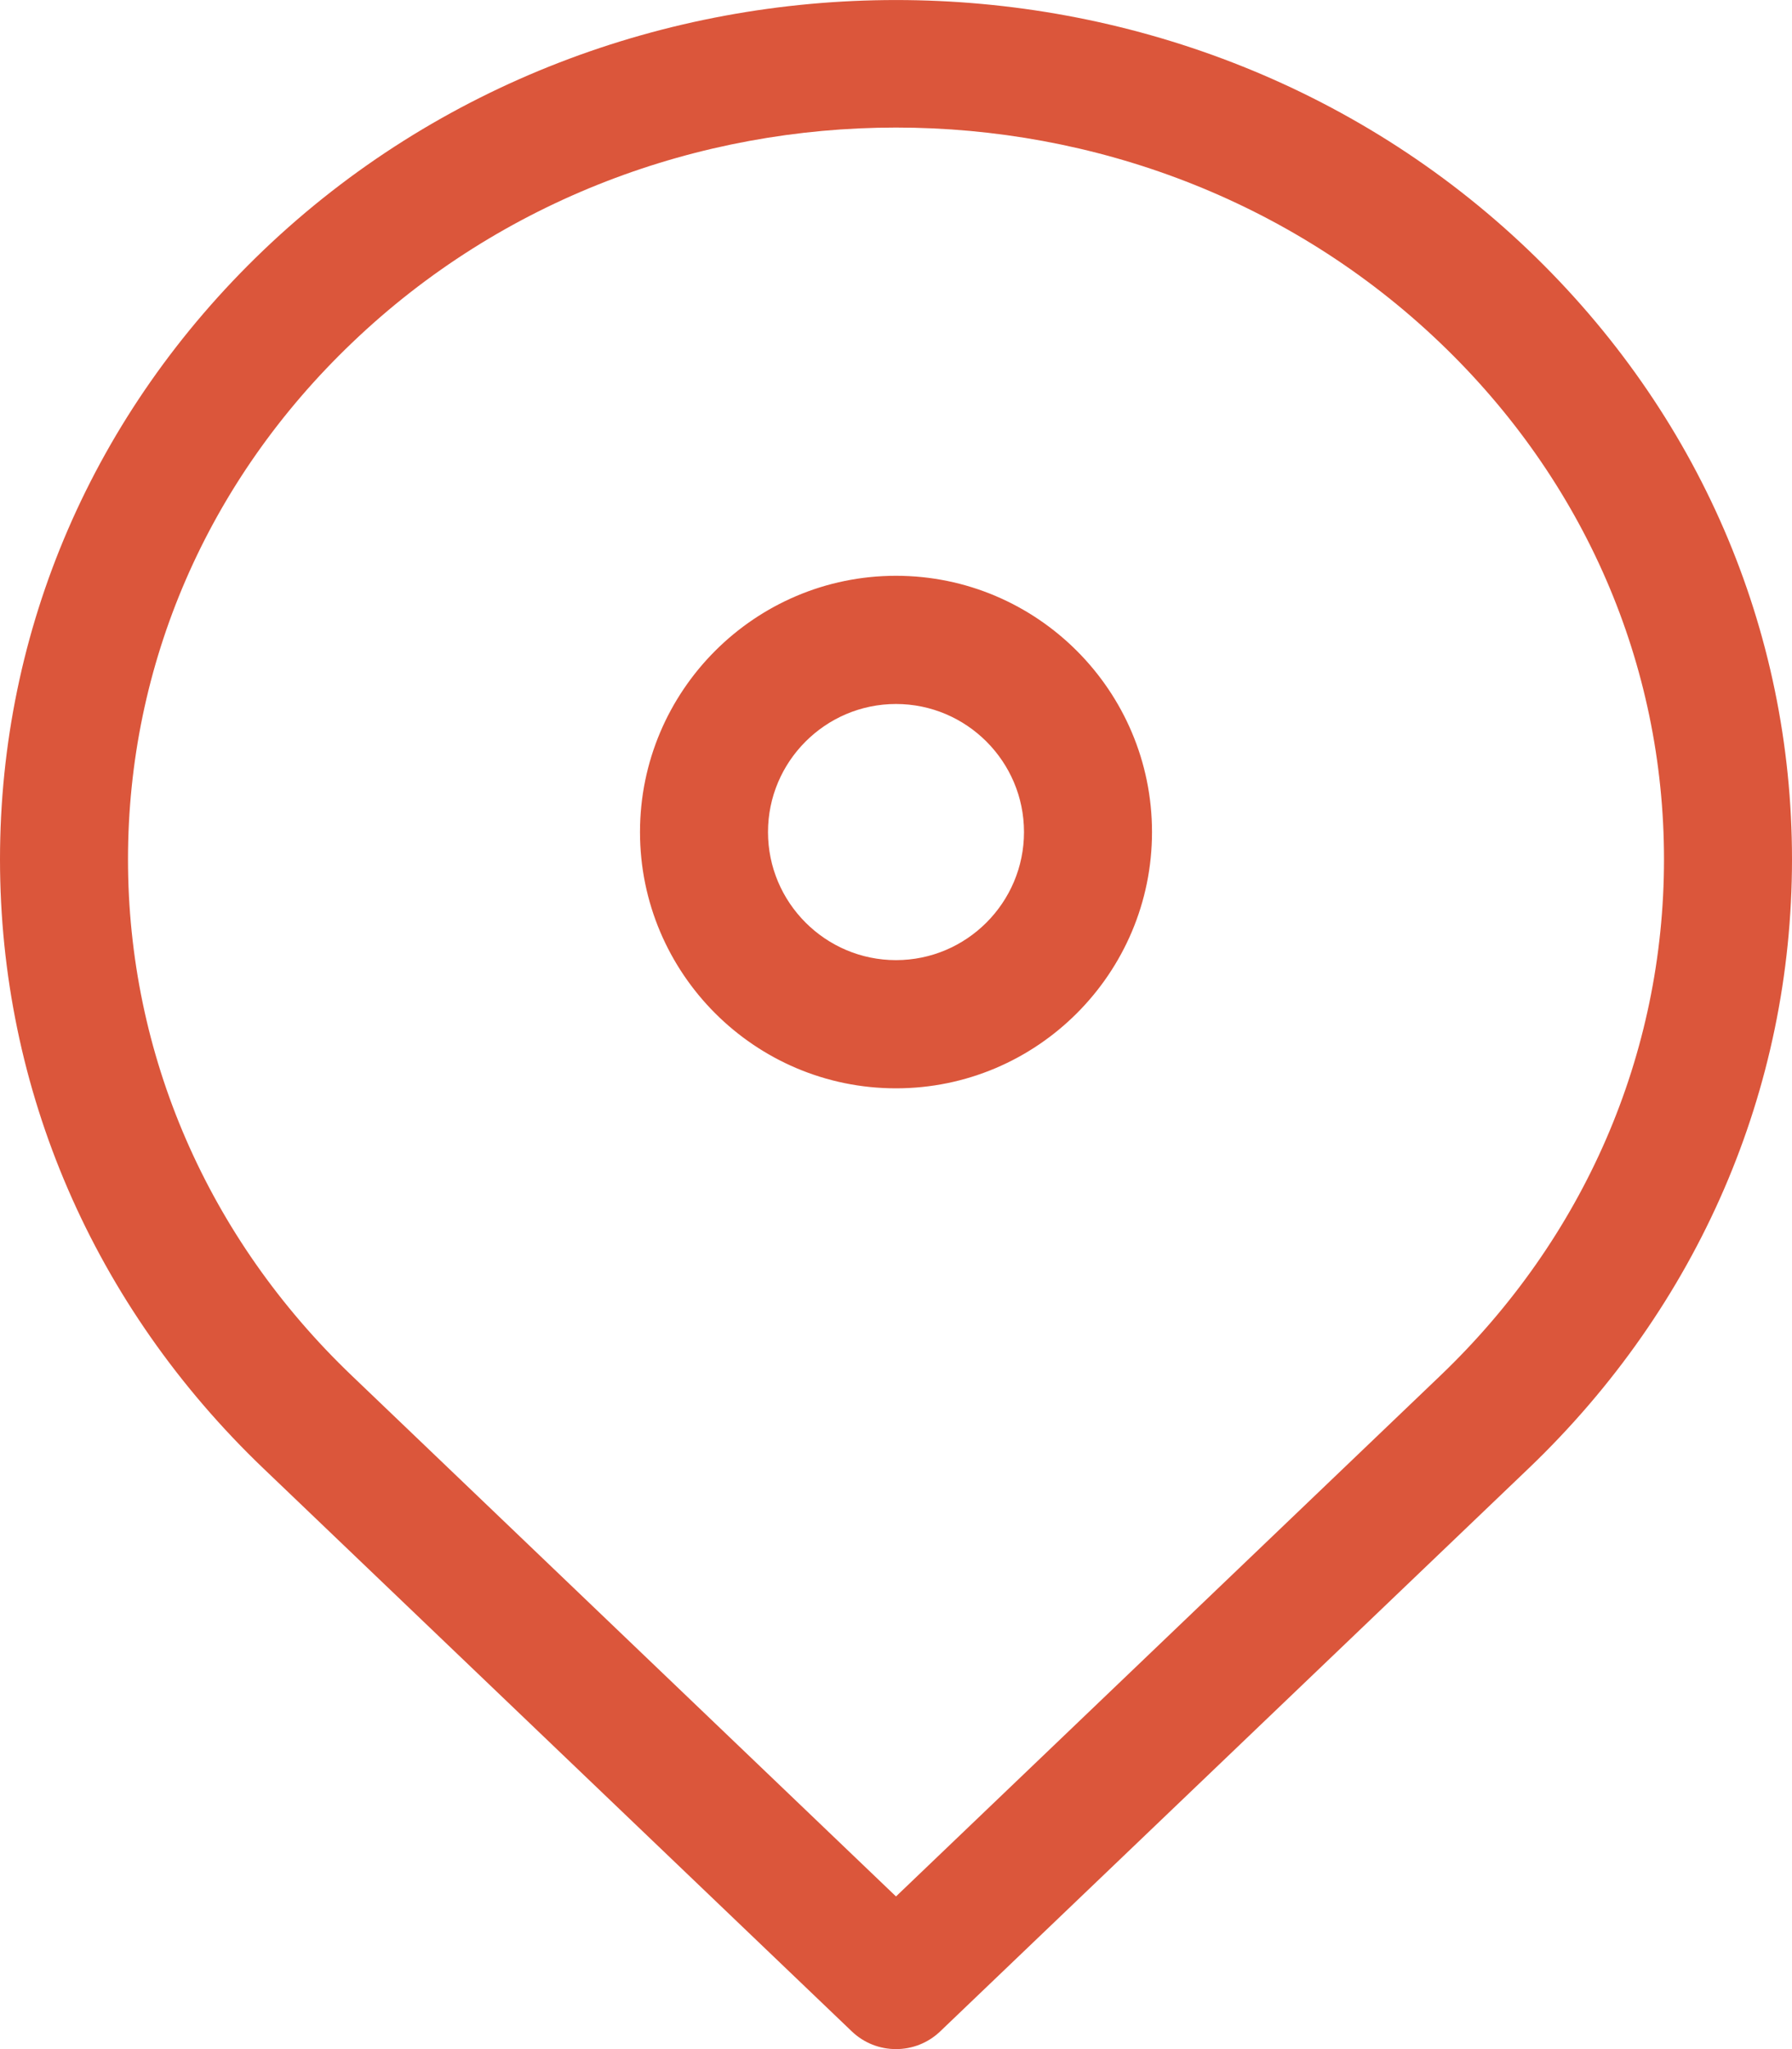 <svg width="14" height="16" viewBox="0 0 14 16" fill="none" xmlns="http://www.w3.org/2000/svg">
<path d="M11.942 1.954C9.216 -0.651 4.784 -0.651 2.058 1.954C0.731 3.223 0 4.912 0 6.71C0 8.508 0.731 10.197 2.058 11.466L6.654 15.861C6.751 15.954 6.875 16 7 16C7.125 16 7.249 15.954 7.346 15.861L11.942 11.466C13.269 10.197 14 8.508 14 6.71C14 4.912 13.269 3.223 11.942 1.954ZM11.251 10.743L7 14.808L2.75 10.743C1.621 9.665 1 8.232 1 6.71C1 5.188 1.621 3.755 2.75 2.677C3.921 1.556 5.46 0.996 7 0.996C8.54 0.996 10.079 1.556 11.251 2.677C12.379 3.755 13 5.188 13 6.71C13 8.232 12.379 9.665 11.251 10.743ZM7 4.496C5.897 4.496 5 5.394 5 6.497C5 7.6 5.897 8.498 7 8.498C8.103 8.498 9 7.6 9 6.497C9 5.394 8.103 4.496 7 4.496ZM7 7.497C6.449 7.497 6 7.048 6 6.497C6 5.946 6.449 5.497 7 5.497C7.551 5.497 8 5.946 8 6.497C8 7.048 7.551 7.497 7 7.497Z" fill="#DB563B"/>
</svg>

